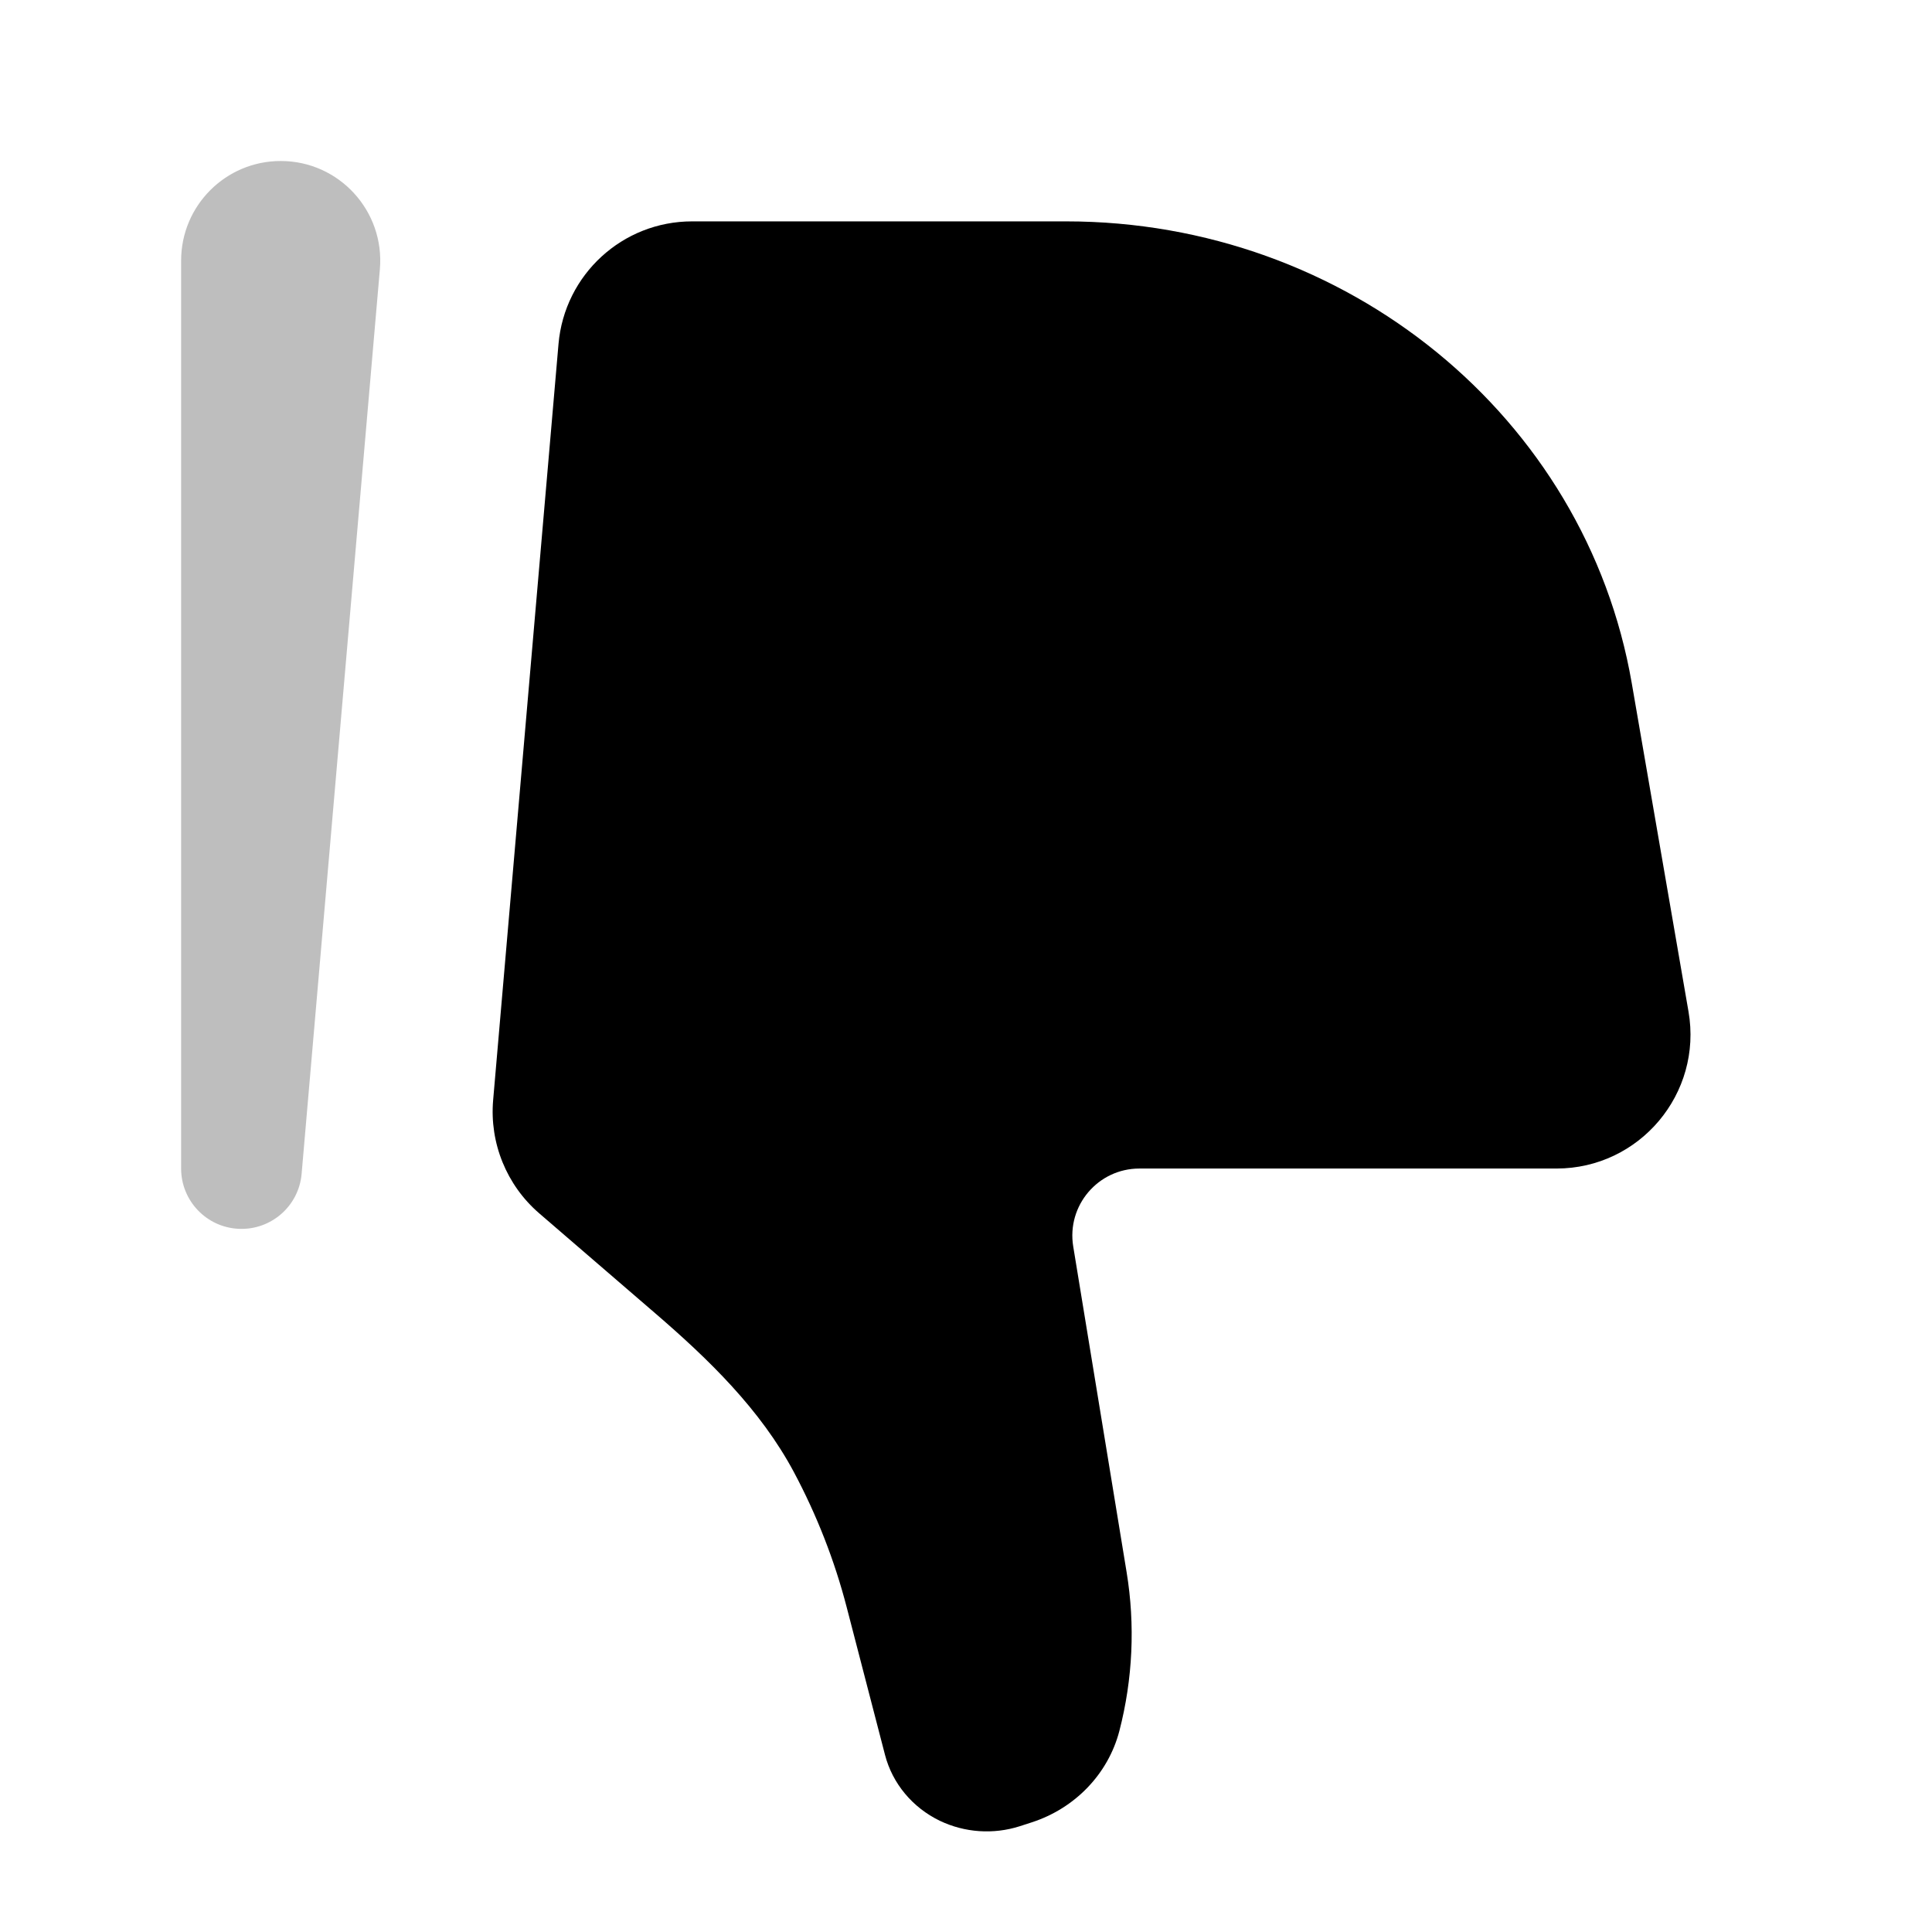 <svg width="24" height="24" viewBox="0 0 24 24" fill="none" xmlns="http://www.w3.org/2000/svg">
<path d="M20.27 8.485L20.975 12.565C21.152 13.584 20.368 14.516 19.335 14.516H14.154C13.64 14.516 13.249 14.977 13.332 15.484L13.995 19.529C14.103 20.186 14.072 20.858 13.905 21.503C13.766 22.036 13.354 22.465 12.813 22.639L12.668 22.686C12.34 22.791 11.983 22.766 11.674 22.618C11.335 22.454 11.086 22.155 10.994 21.8L10.518 19.966C10.367 19.383 10.146 18.82 9.862 18.287C9.447 17.51 8.805 16.887 8.137 16.312L6.698 15.072C6.293 14.723 6.08 14.199 6.126 13.666L6.938 4.273C7.013 3.411 7.733 2.75 8.597 2.75H13.245C16.727 2.75 19.698 5.176 20.27 8.485Z" fill="#000000"/>
<path opacity="0.5" fill-rule="evenodd" clip-rule="evenodd" d="M2.968 15.265C3.369 15.282 3.713 14.981 3.747 14.58L4.719 3.344C4.781 2.622 4.213 2 3.487 2C2.803 2 2.25 2.555 2.25 3.237V14.516C2.25 14.917 2.566 15.248 2.968 15.265Z" fill="#7f7f7f"/>
</svg>